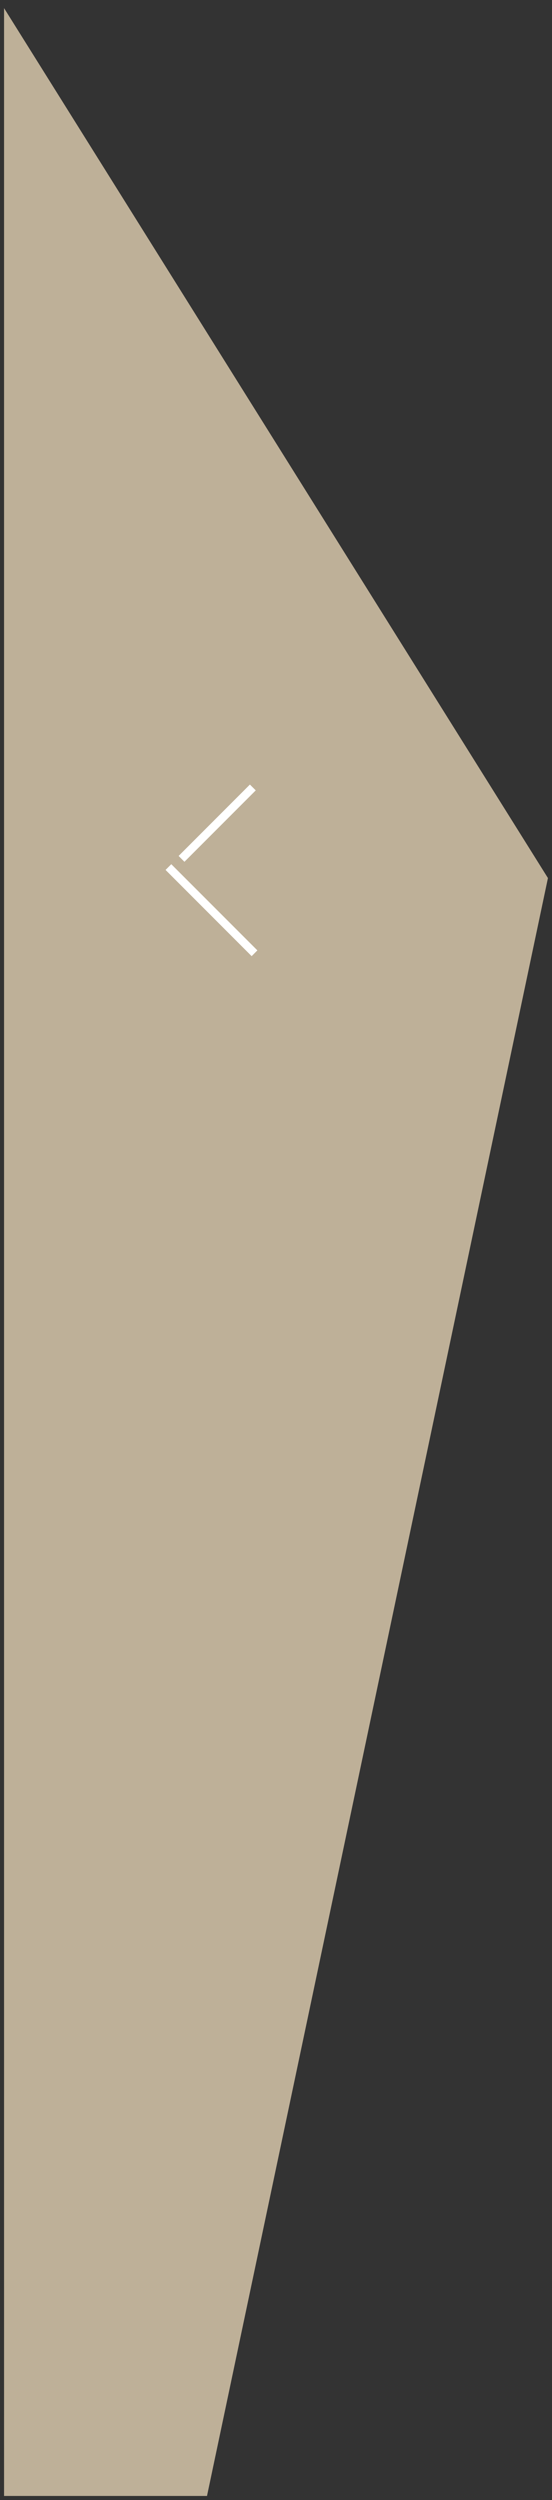 <svg xmlns="http://www.w3.org/2000/svg" xmlns:xlink="http://www.w3.org/1999/xlink" width="136" height="615" viewBox="0 0 136 615"><rect x="0" y="0" width="136" height="615" fill="#333333" stroke="none"/><defs><path id="a" d="M0 361l134 214-84 398H0z"/><path id="b" d="M41.2 571.59l21.21 21.2-1.41 1.42L39.79 573zM60.57 552l1.44 1.43-17.57 17.57-1.43-1.44z"/></defs><g transform="translate(1 -359)"><g opacity=".75"><use fill="#ecd9b9" xlink:href="#a"/></g><use fill="#fff" xlink:href="#b"/></g></svg>